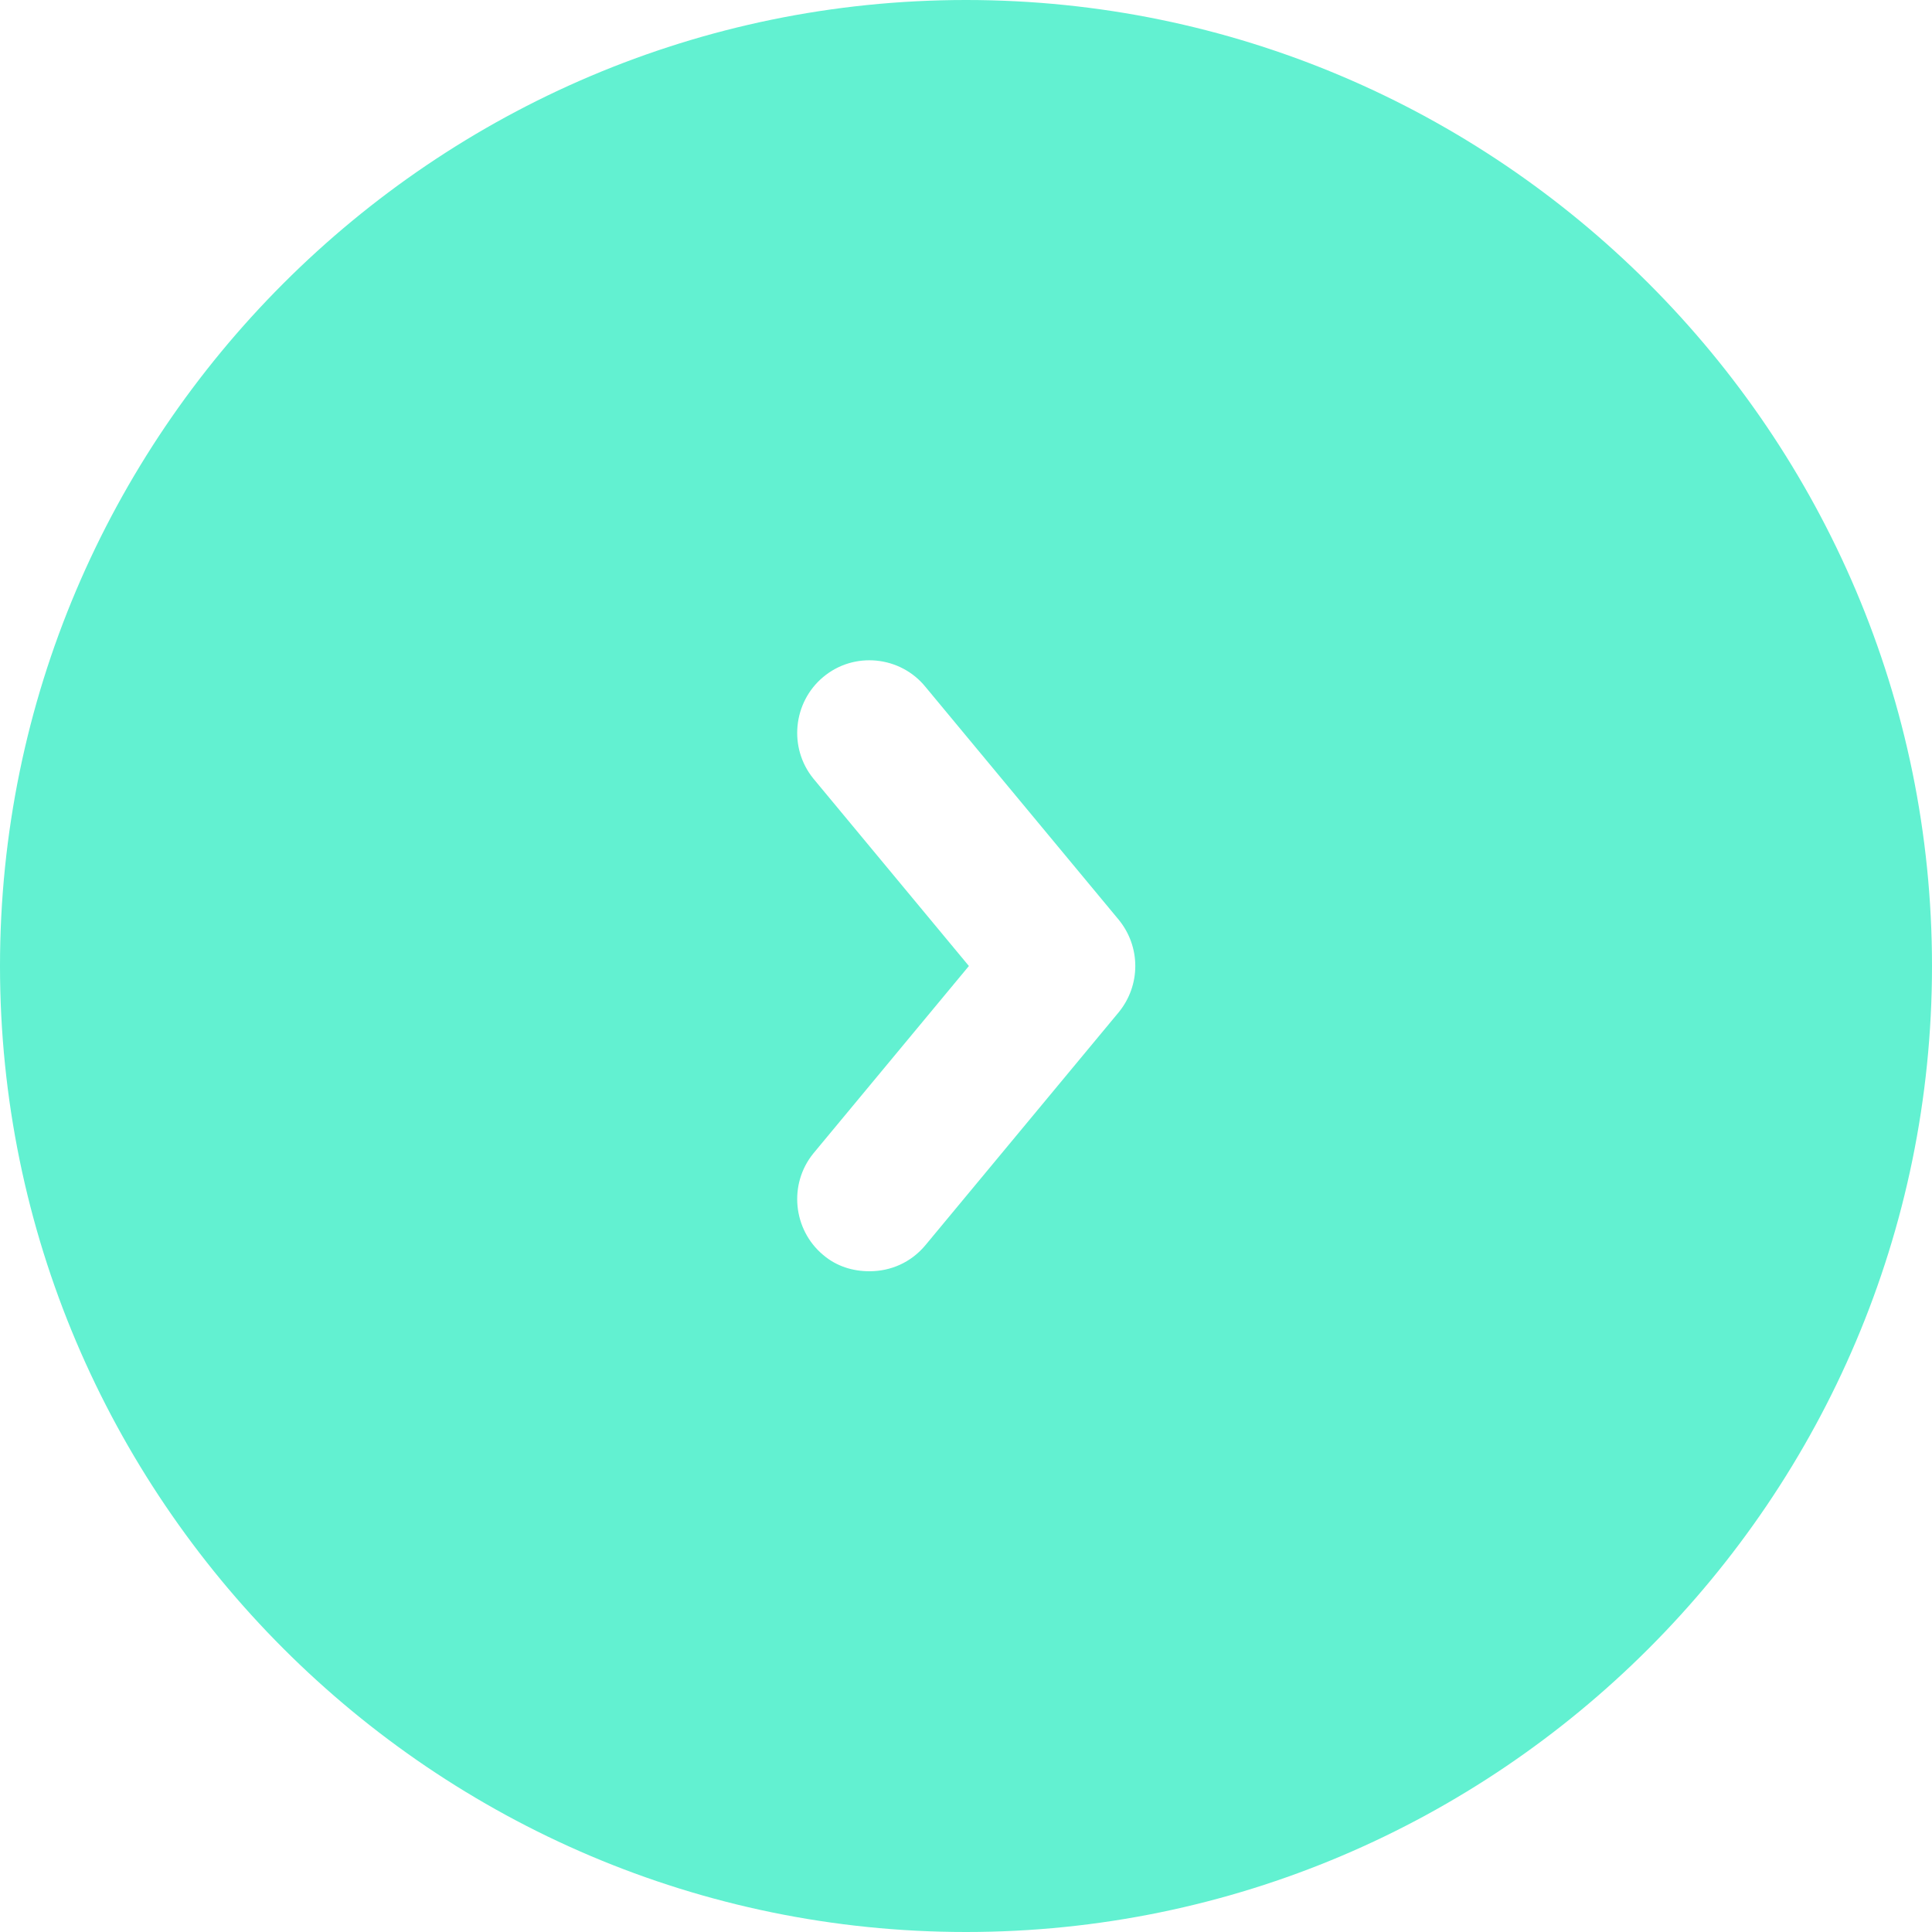 <svg width="20" height="20" viewBox="0 0 20 20" fill="none" xmlns="http://www.w3.org/2000/svg">
<path d="M10 0C4.49 0 0 4.49 0 10C0 15.51 4.49 20 10 20C15.51 20 20 15.51 20 10C20 4.49 15.51 0 10 0ZM11.58 10.48L9.58 12.89C9.43 13.07 9.22 13.16 9 13.16C8.83 13.16 8.66 13.11 8.52 12.99C8.21 12.73 8.16 12.26 8.42 11.94L10.03 10L8.42 8.06C8.16 7.74 8.21 7.27 8.52 7.01C8.84 6.74 9.32 6.79 9.58 7.11L11.58 9.52C11.81 9.8 11.81 10.2 11.58 10.48Z" fill="#62F1D1"/>
</svg>
